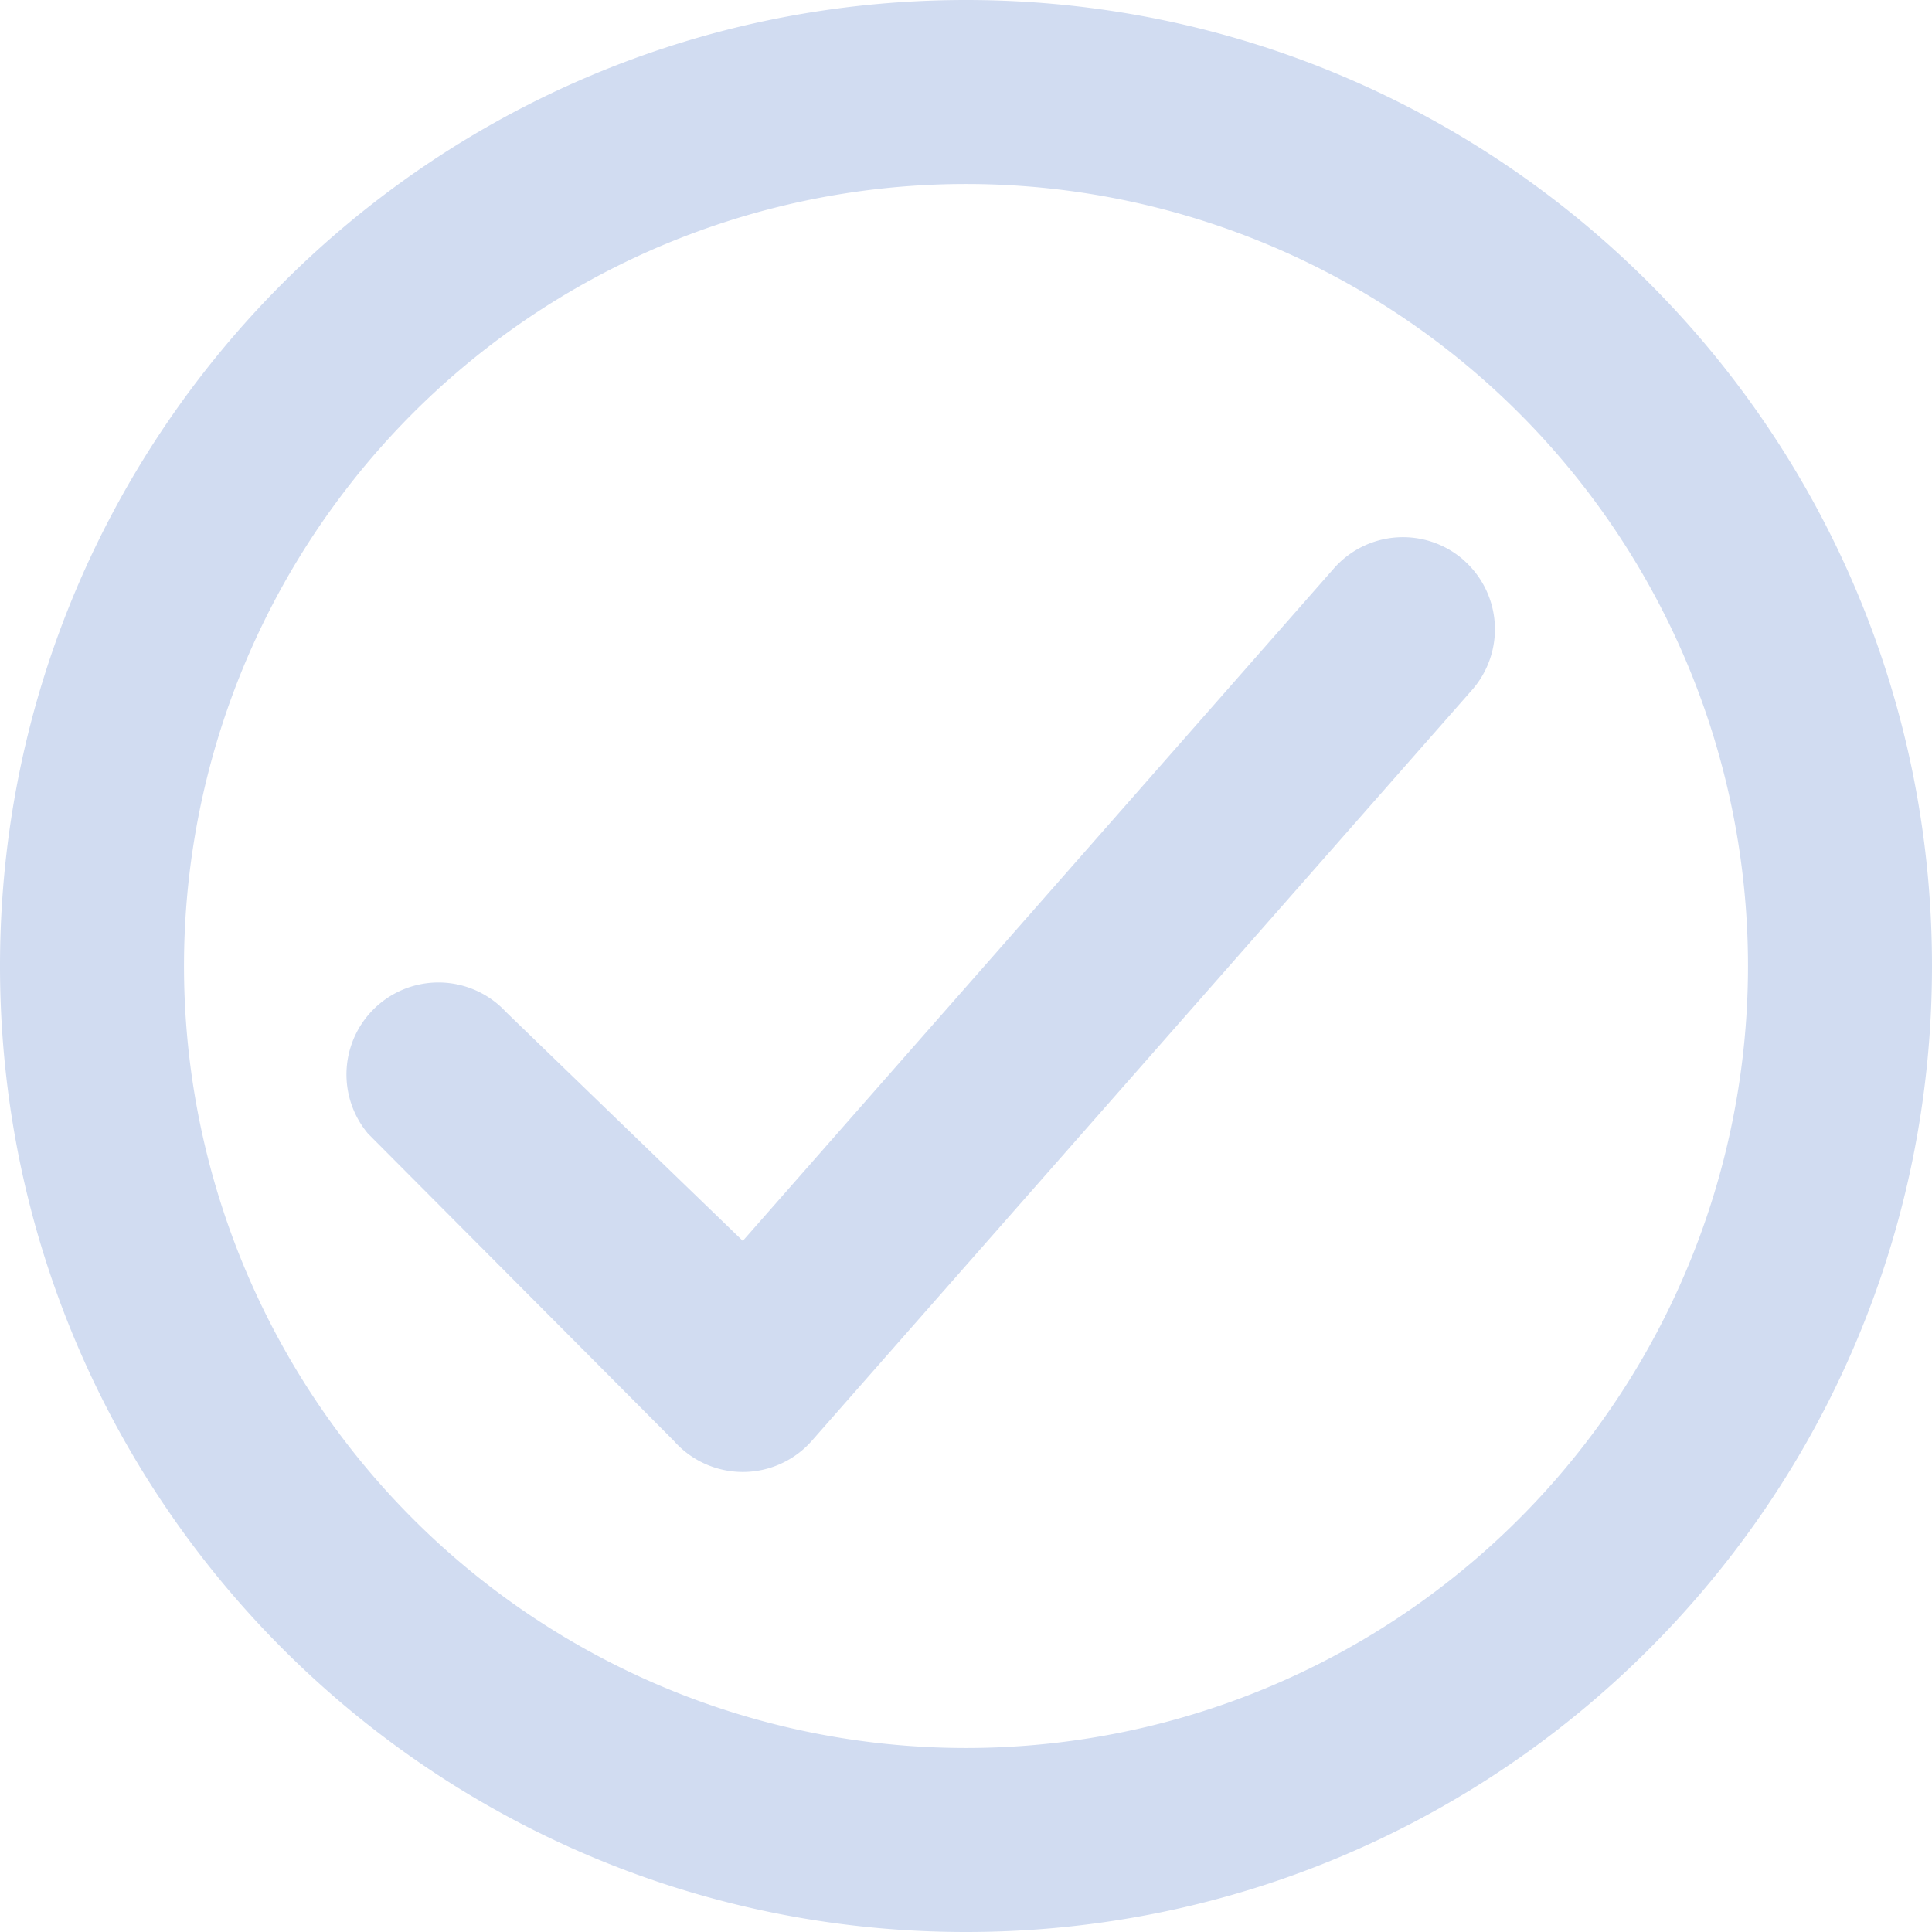 <svg width="21" height="21" fill="none" xmlns="http://www.w3.org/2000/svg"><path fill-rule="evenodd" clip-rule="evenodd" d="M15.91 6.089A1 1 0 0116 7.5l-7.175 8.16a1 1 0 01-1.5.002L4 12.322A1 1 0 015.5 11l2.574 2.488 6.425-7.31a1 1 0 011.411-.09z" fill="#D1DCF1"/><path fill-rule="evenodd" clip-rule="evenodd" d="M10.5 2a8.5 8.5 0 100 17 8.5 8.5 0 000-17zM0 10.5C0 4.701 4.701 0 10.5 0S21 4.701 21 10.5 16.299 21 10.5 21 0 16.299 0 10.5z" fill="#D1DCF1"/></svg>